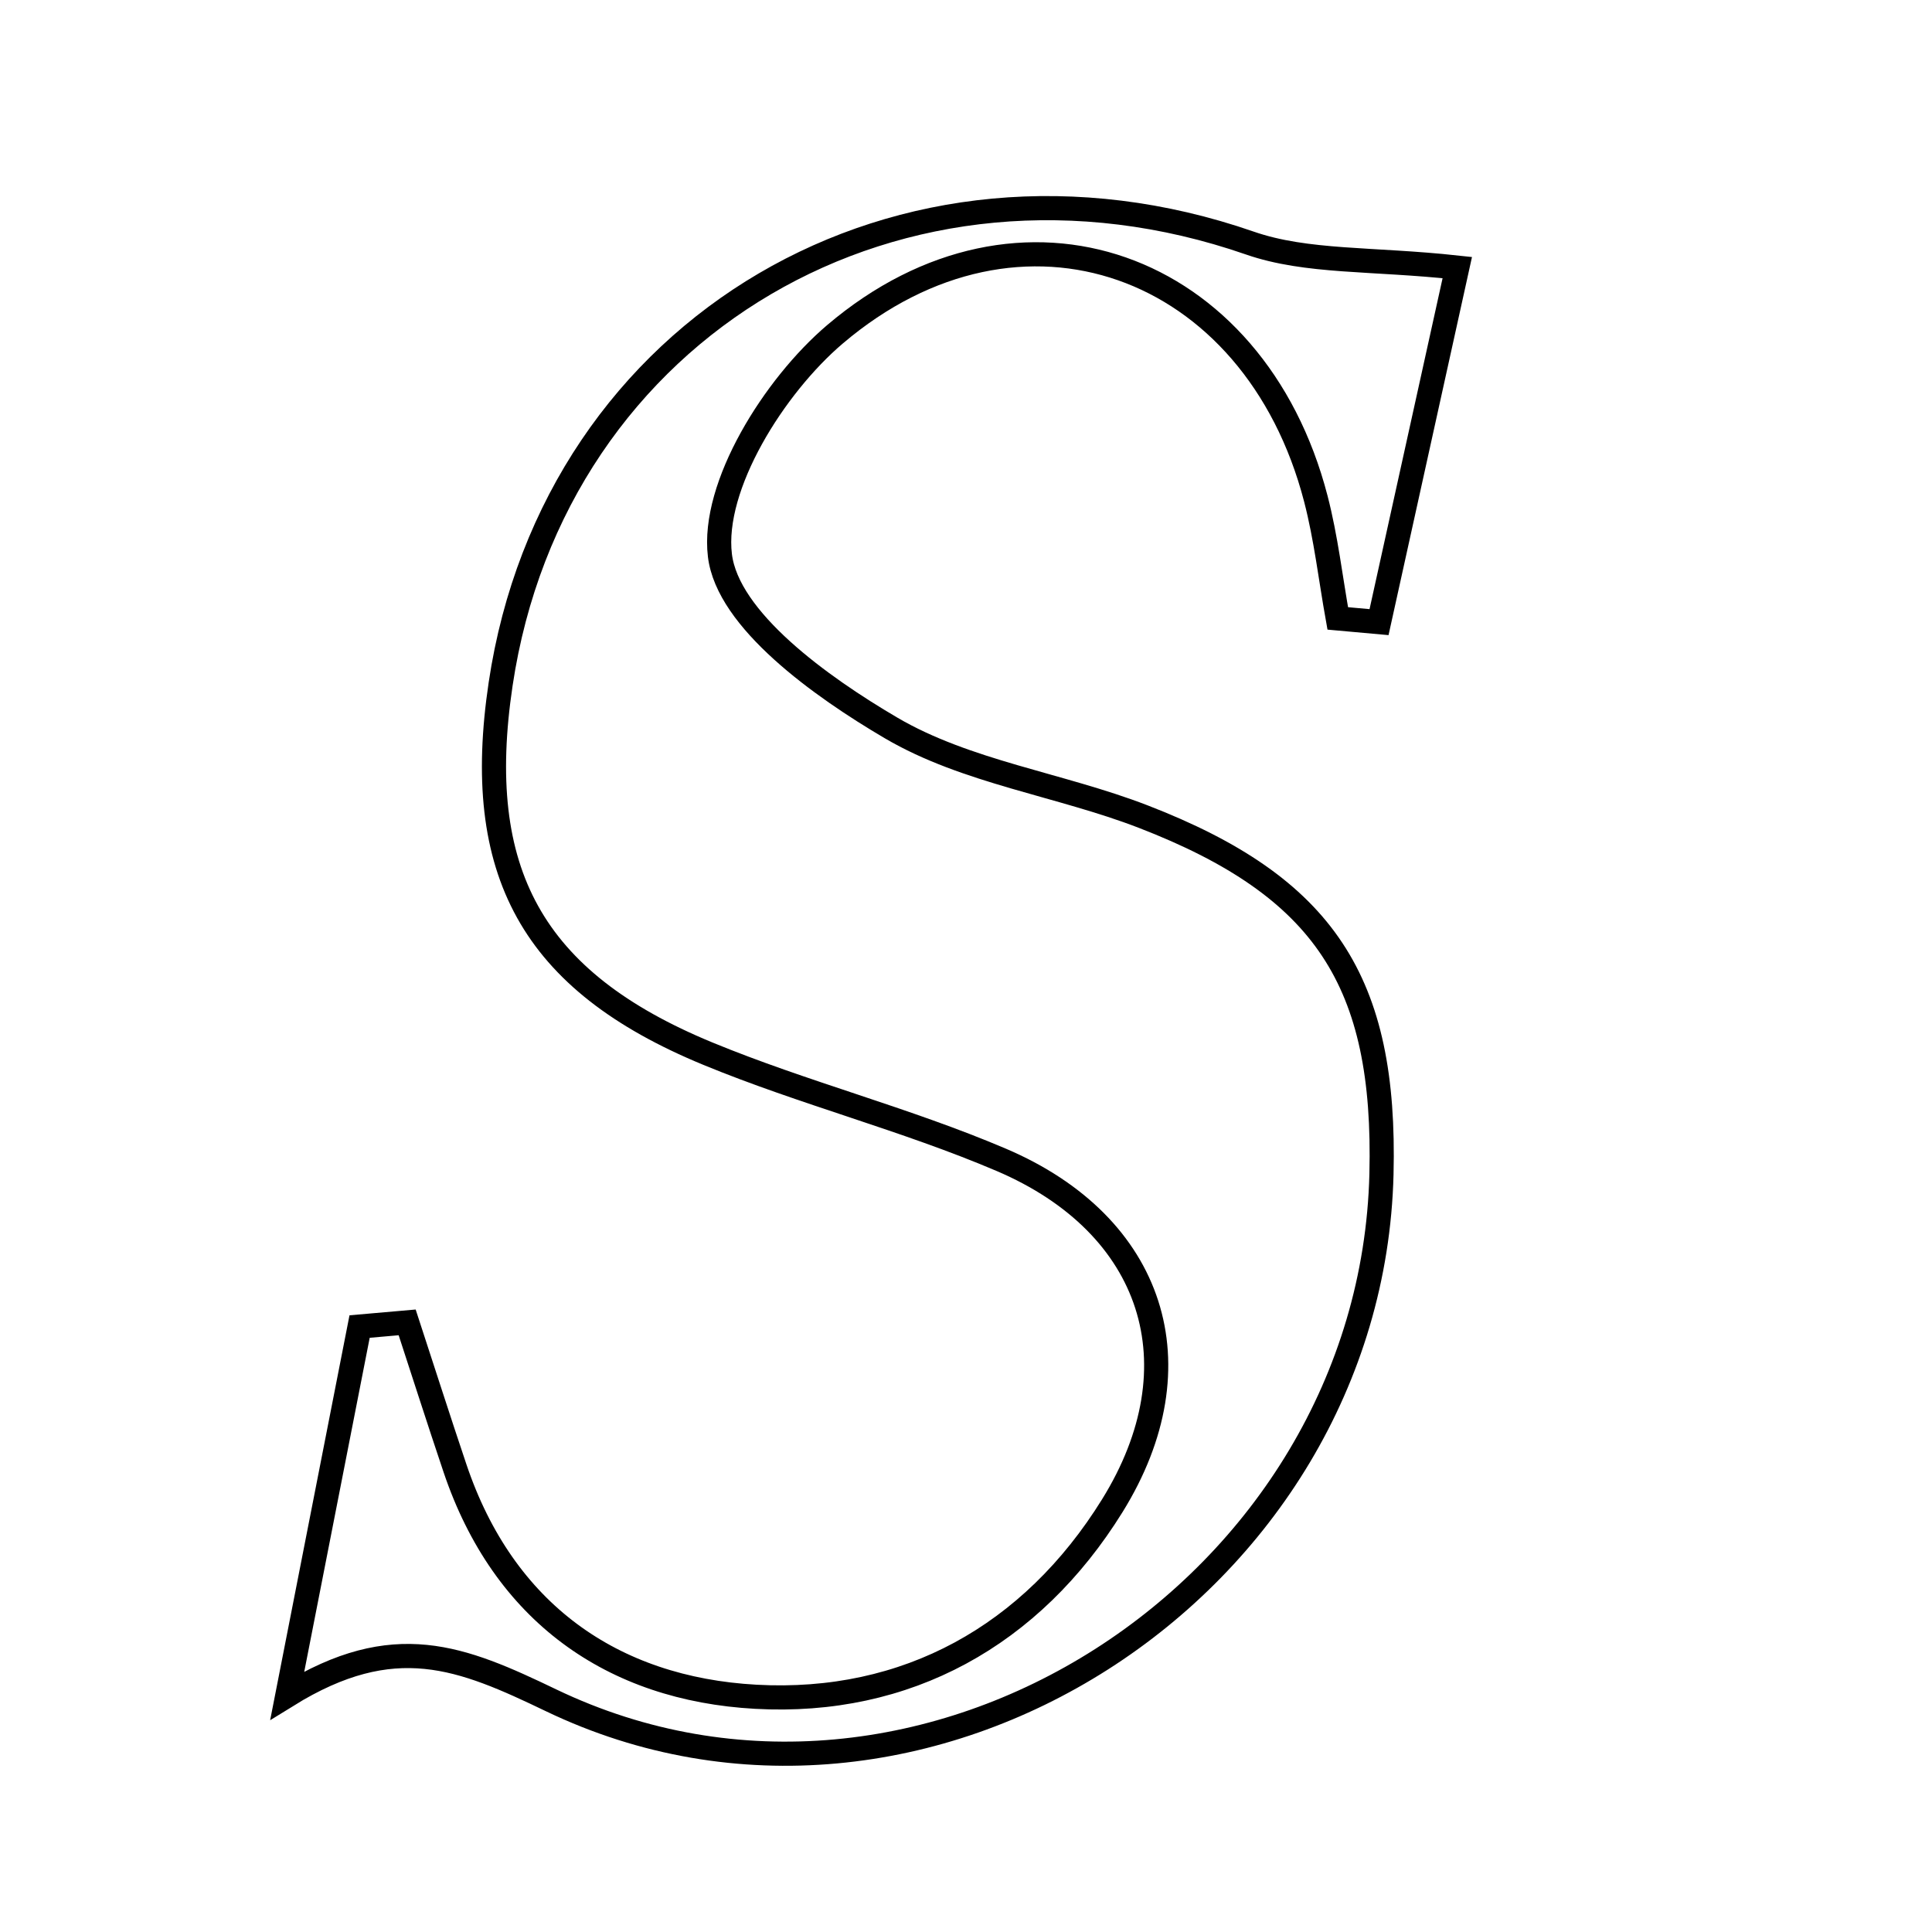 <svg xmlns="http://www.w3.org/2000/svg" viewBox="0.0 0.0 24.0 24.0" height="200px" width="200px"><path fill="none" stroke="black" stroke-width=".3" stroke-opacity="1.0"  filling="0" d="M15.525 3.019 C16.234 3.265 17.047 3.209 18.103 3.324 C17.806 4.671 17.469 6.199 17.131 7.728 C16.961 7.712 16.789 7.697 16.618 7.682 C16.529 7.186 16.472 6.682 16.346 6.196 C15.585 3.26 12.674 2.196 10.372 4.153 C9.615 4.797 8.839 6.036 8.943 6.899 C9.039 7.701 10.197 8.531 11.068 9.042 C12.004 9.592 13.166 9.744 14.201 10.144 C16.459 11.017 17.22 12.194 17.161 14.586 C17.034 19.731 11.453 23.332 6.846 21.122 C5.732 20.587 4.898 20.239 3.569 21.061 C3.868 19.534 4.168 18.006 4.467 16.479 C4.665 16.462 4.861 16.444 5.058 16.427 C5.256 17.031 5.449 17.637 5.652 18.239 C6.255 20.03 7.606 20.98 9.39 21.078 C11.259 21.181 12.815 20.321 13.817 18.705 C14.9 16.96 14.336 15.216 12.436 14.407 C11.249 13.901 9.984 13.58 8.791 13.088 C6.603 12.185 5.871 10.826 6.219 8.498 C6.884 4.041 11.207 1.521 15.525 3.019"></path></svg>